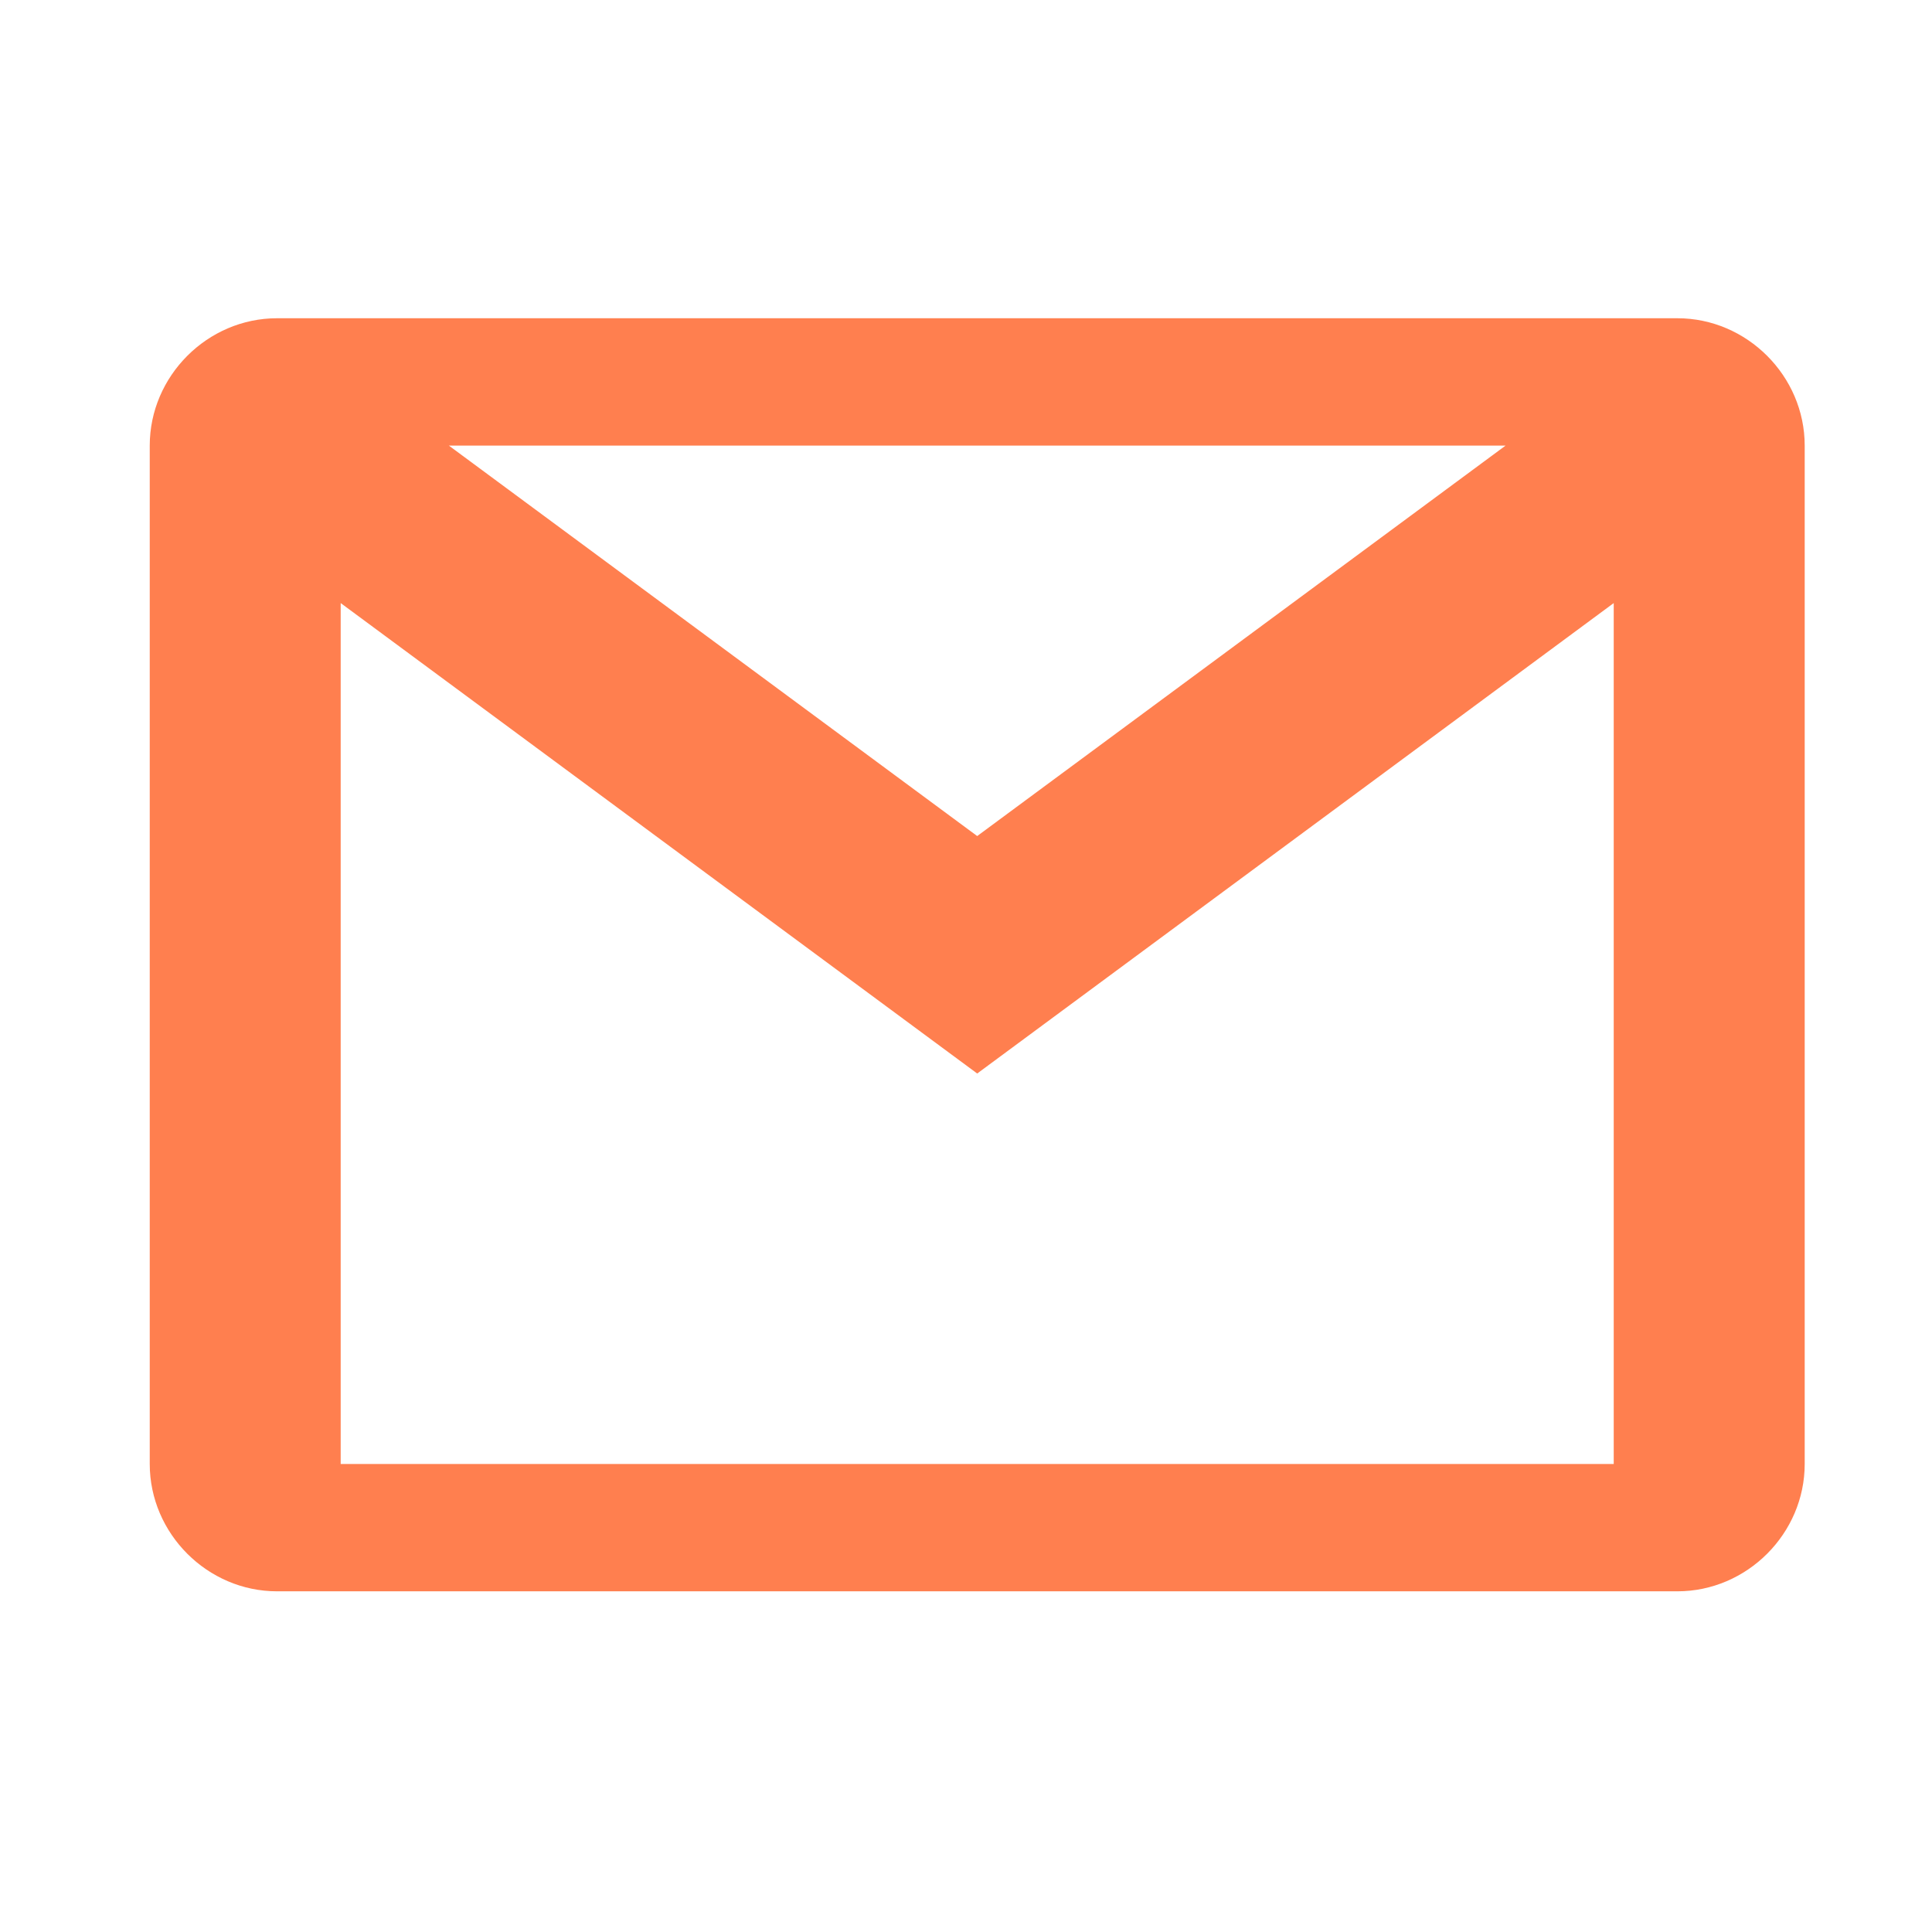<svg width="65" height="65" viewBox="0 0 65 65" fill="none" xmlns="http://www.w3.org/2000/svg">
<path d="M9.321 10.707C6.98 10.707 5.038 12.65 5.038 14.991V49.255C5.038 51.596 6.98 53.538 9.321 53.538H56.434C58.775 53.538 60.717 51.596 60.717 49.255V14.991C60.717 12.65 58.775 10.707 56.434 10.707H9.321ZM15.101 14.991H50.654L32.877 28.128L15.101 14.991ZM11.462 20.29L32.877 36.117L54.292 20.29V49.255H11.462V20.29Z" fill="#FF7F4F"/>
</svg>
